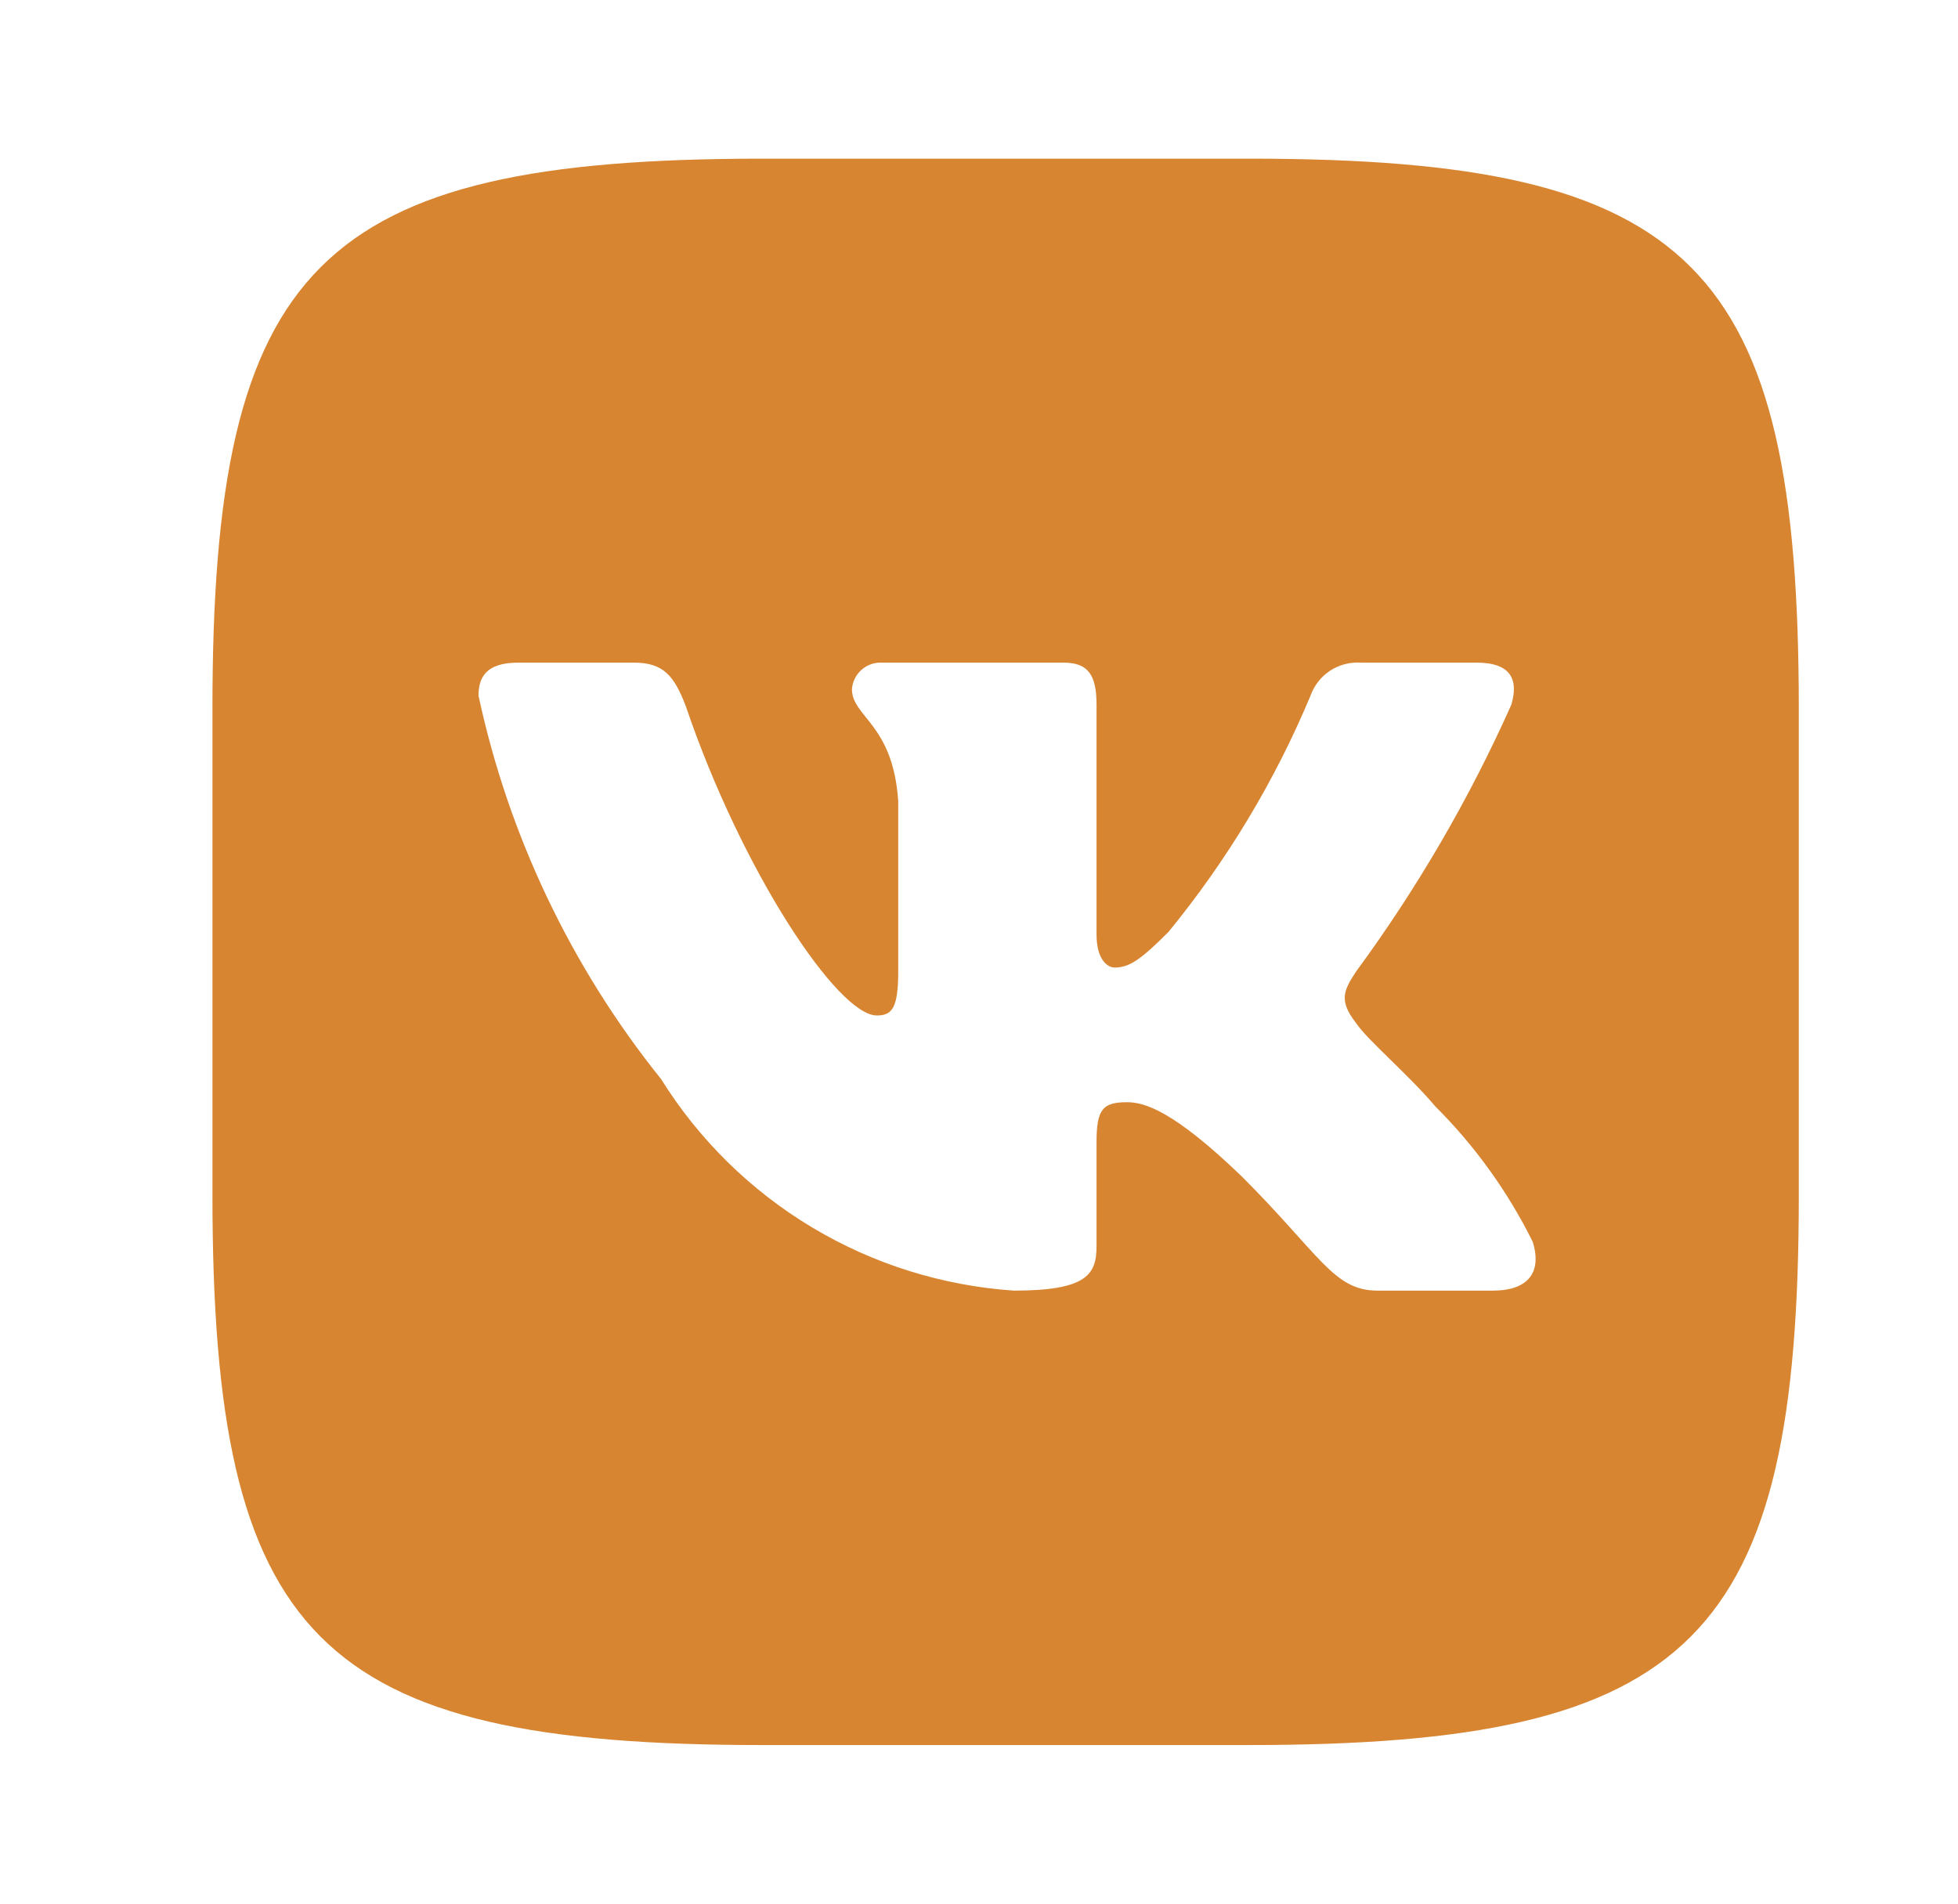 <svg width="36" height="35" viewBox="0 0 36 35" fill="none" xmlns="http://www.w3.org/2000/svg">
<path d="M22.971 2.917H14.023C5.851 2.917 3.906 4.861 3.906 13.019V21.966C3.906 30.139 5.836 32.084 14.008 32.084H22.956C31.128 32.084 33.073 30.154 33.073 21.982V13.034C33.073 4.861 31.144 2.917 22.971 2.917ZM27.452 23.729H25.326C24.52 23.729 24.277 23.075 22.834 21.632C21.573 20.417 21.042 20.265 20.723 20.265C20.282 20.265 20.161 20.387 20.161 20.994V22.908C20.161 23.425 19.994 23.729 18.642 23.729C17.33 23.64 16.057 23.242 14.93 22.566C13.802 21.89 12.851 20.955 12.155 19.84C10.503 17.783 9.353 15.37 8.798 12.791C8.798 12.472 8.919 12.183 9.527 12.183H11.654C12.2 12.183 12.398 12.427 12.611 12.989C13.644 16.027 15.406 18.67 16.12 18.67C16.393 18.67 16.515 18.549 16.515 17.865V14.736C16.424 13.308 15.664 13.186 15.664 12.67C15.674 12.533 15.737 12.406 15.839 12.316C15.941 12.225 16.074 12.177 16.211 12.183H19.553C20.009 12.183 20.161 12.411 20.161 12.958V17.181C20.161 17.637 20.358 17.789 20.495 17.789C20.768 17.789 20.981 17.637 21.482 17.136C22.559 15.822 23.44 14.358 24.095 12.791C24.162 12.602 24.289 12.441 24.456 12.331C24.623 12.222 24.822 12.17 25.022 12.183H27.148C27.787 12.183 27.923 12.502 27.787 12.958C27.013 14.691 26.055 16.336 24.931 17.865C24.703 18.214 24.612 18.397 24.931 18.807C25.143 19.126 25.888 19.748 26.389 20.341C27.118 21.068 27.724 21.91 28.181 22.832C28.364 23.425 28.06 23.729 27.452 23.729V23.729Z" fill="#D88532"/>
</svg>
